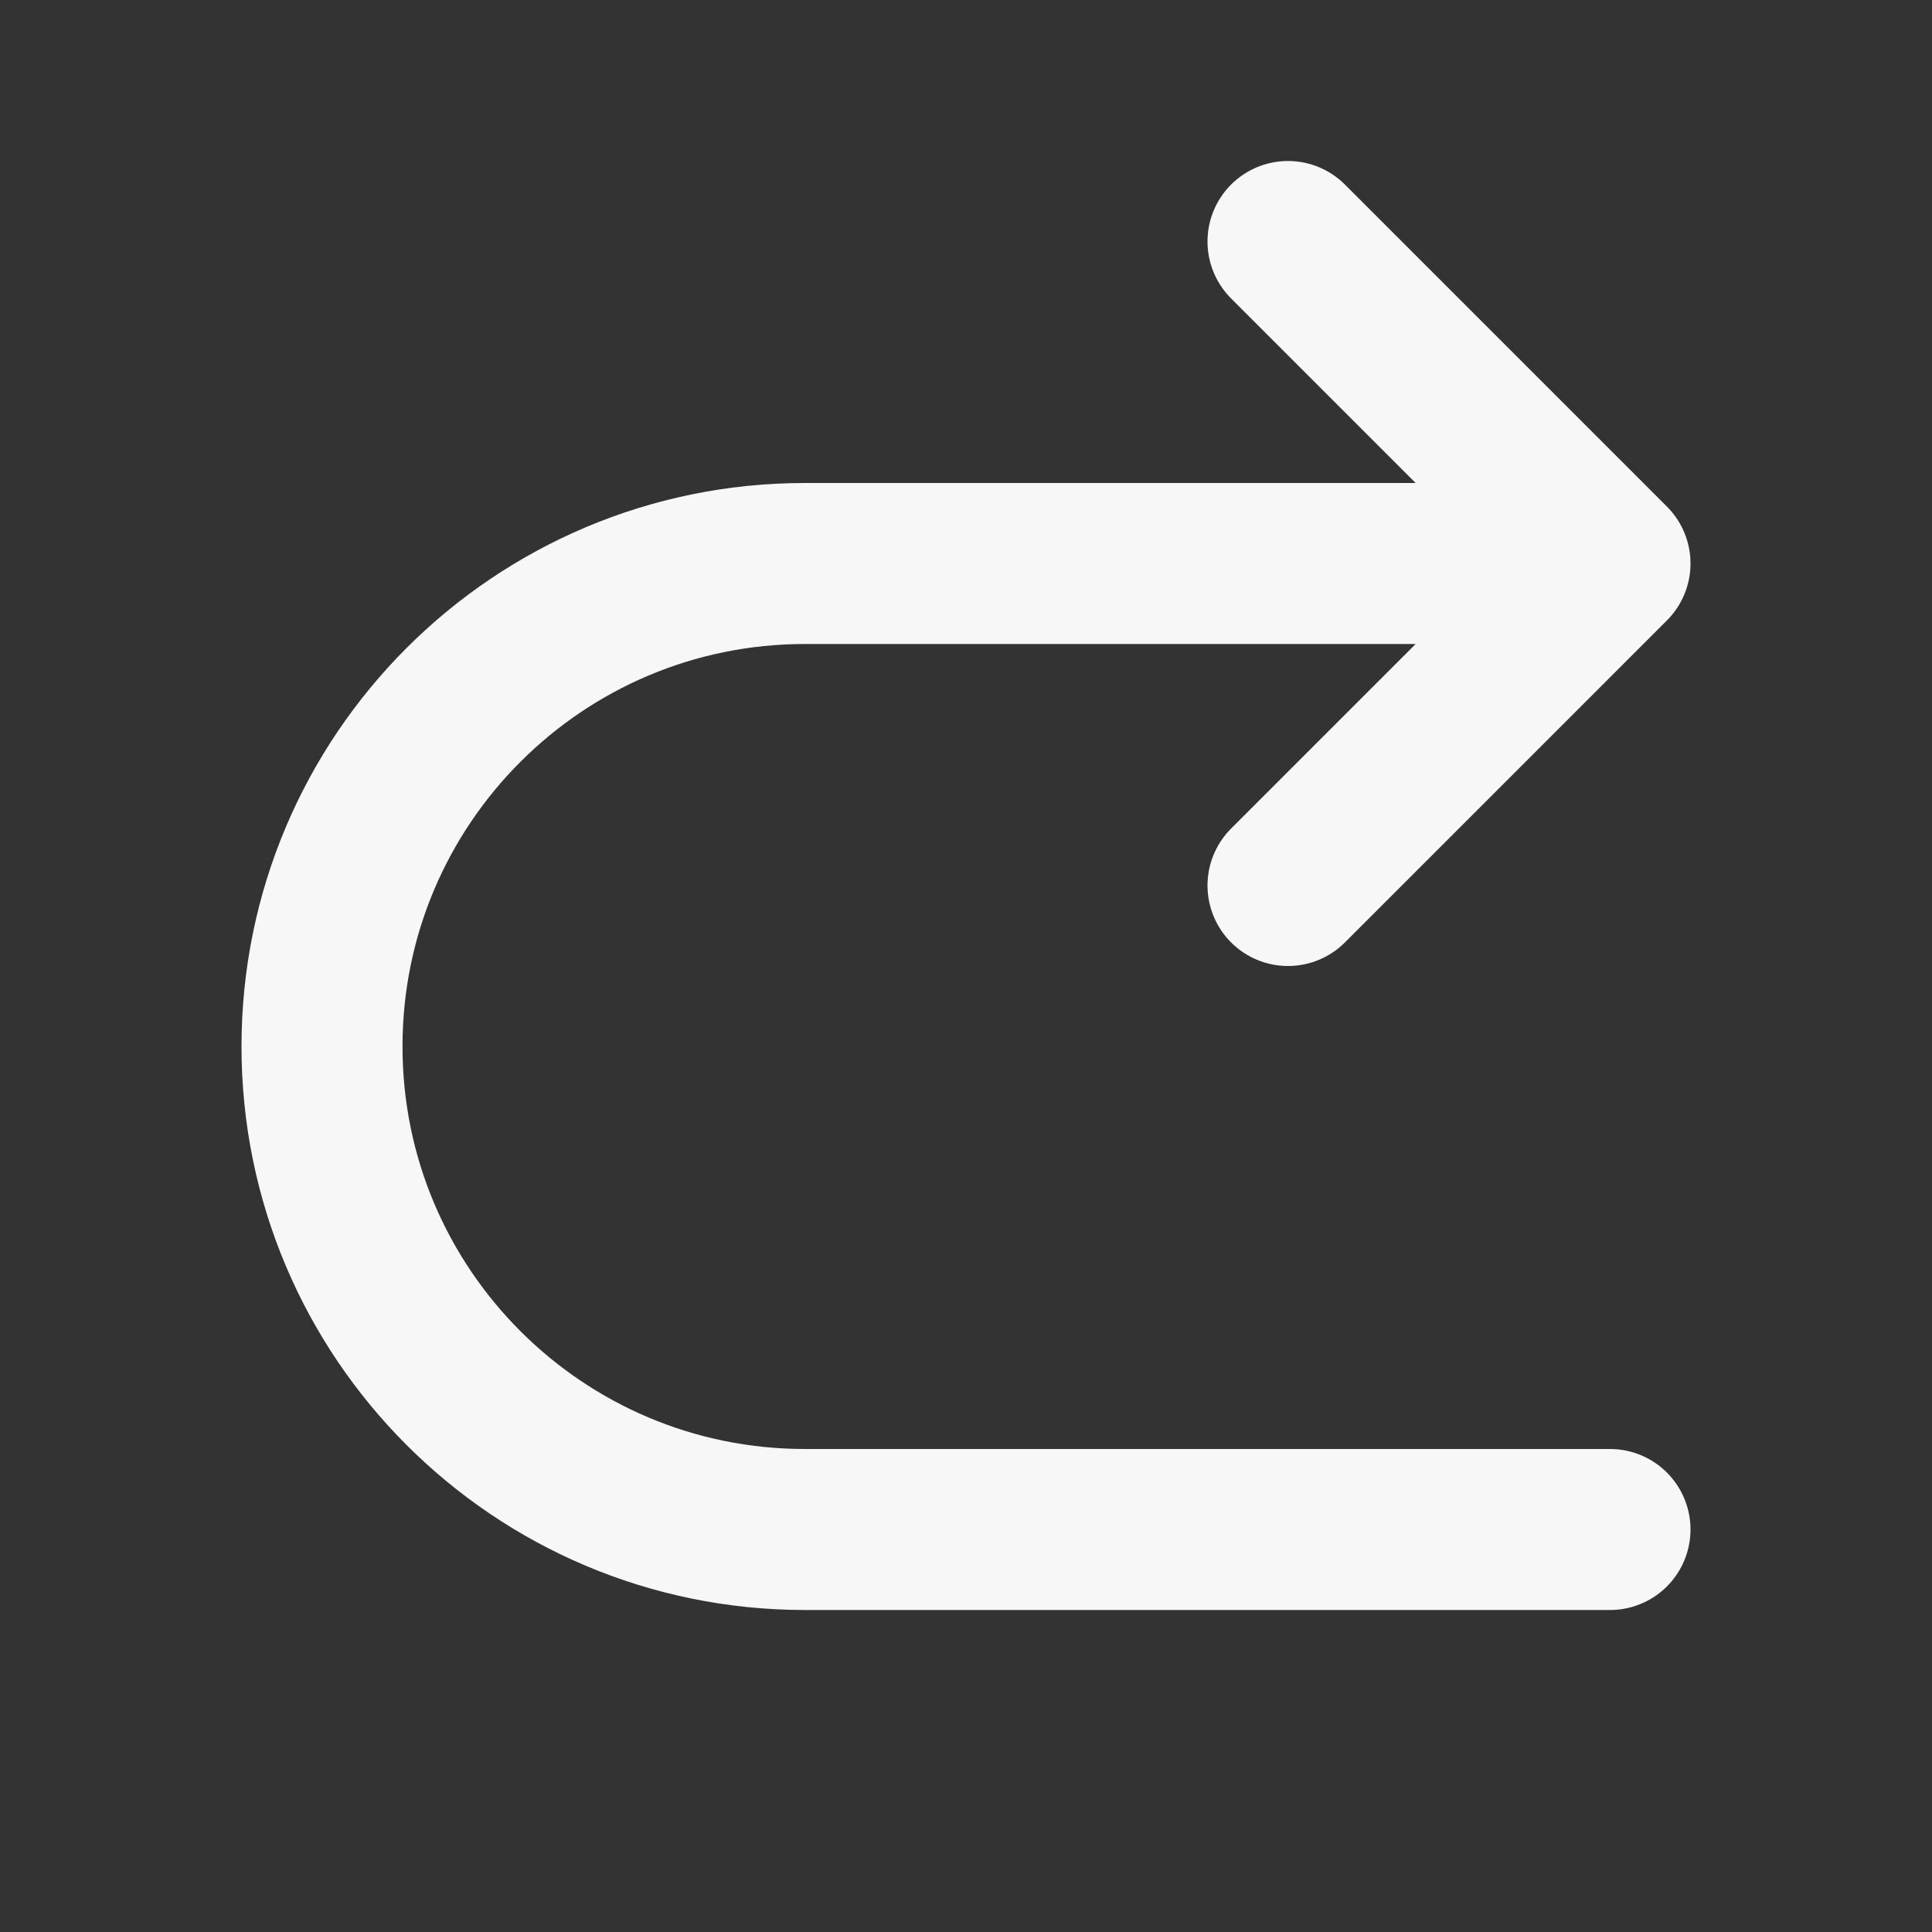 <svg width="24" height="24" xmlns="http://www.w3.org/2000/svg" viewBox="0 0 24 24"><rect x="0" y="0" width="24" height="24" fill="#333333" stroke="none"/><title>reverse right</title><g fill="none" class="nc-icon-wrapper"><path d="M20 7H10C6.686 7 4 9.686 4 13C4 16.314 6.686 19 10 19H20M20 7L16 3M20 7L16 11" stroke="#F7F7F7" stroke-width="2" stroke-linecap="round" stroke-linejoin="round"></path></g></svg>
